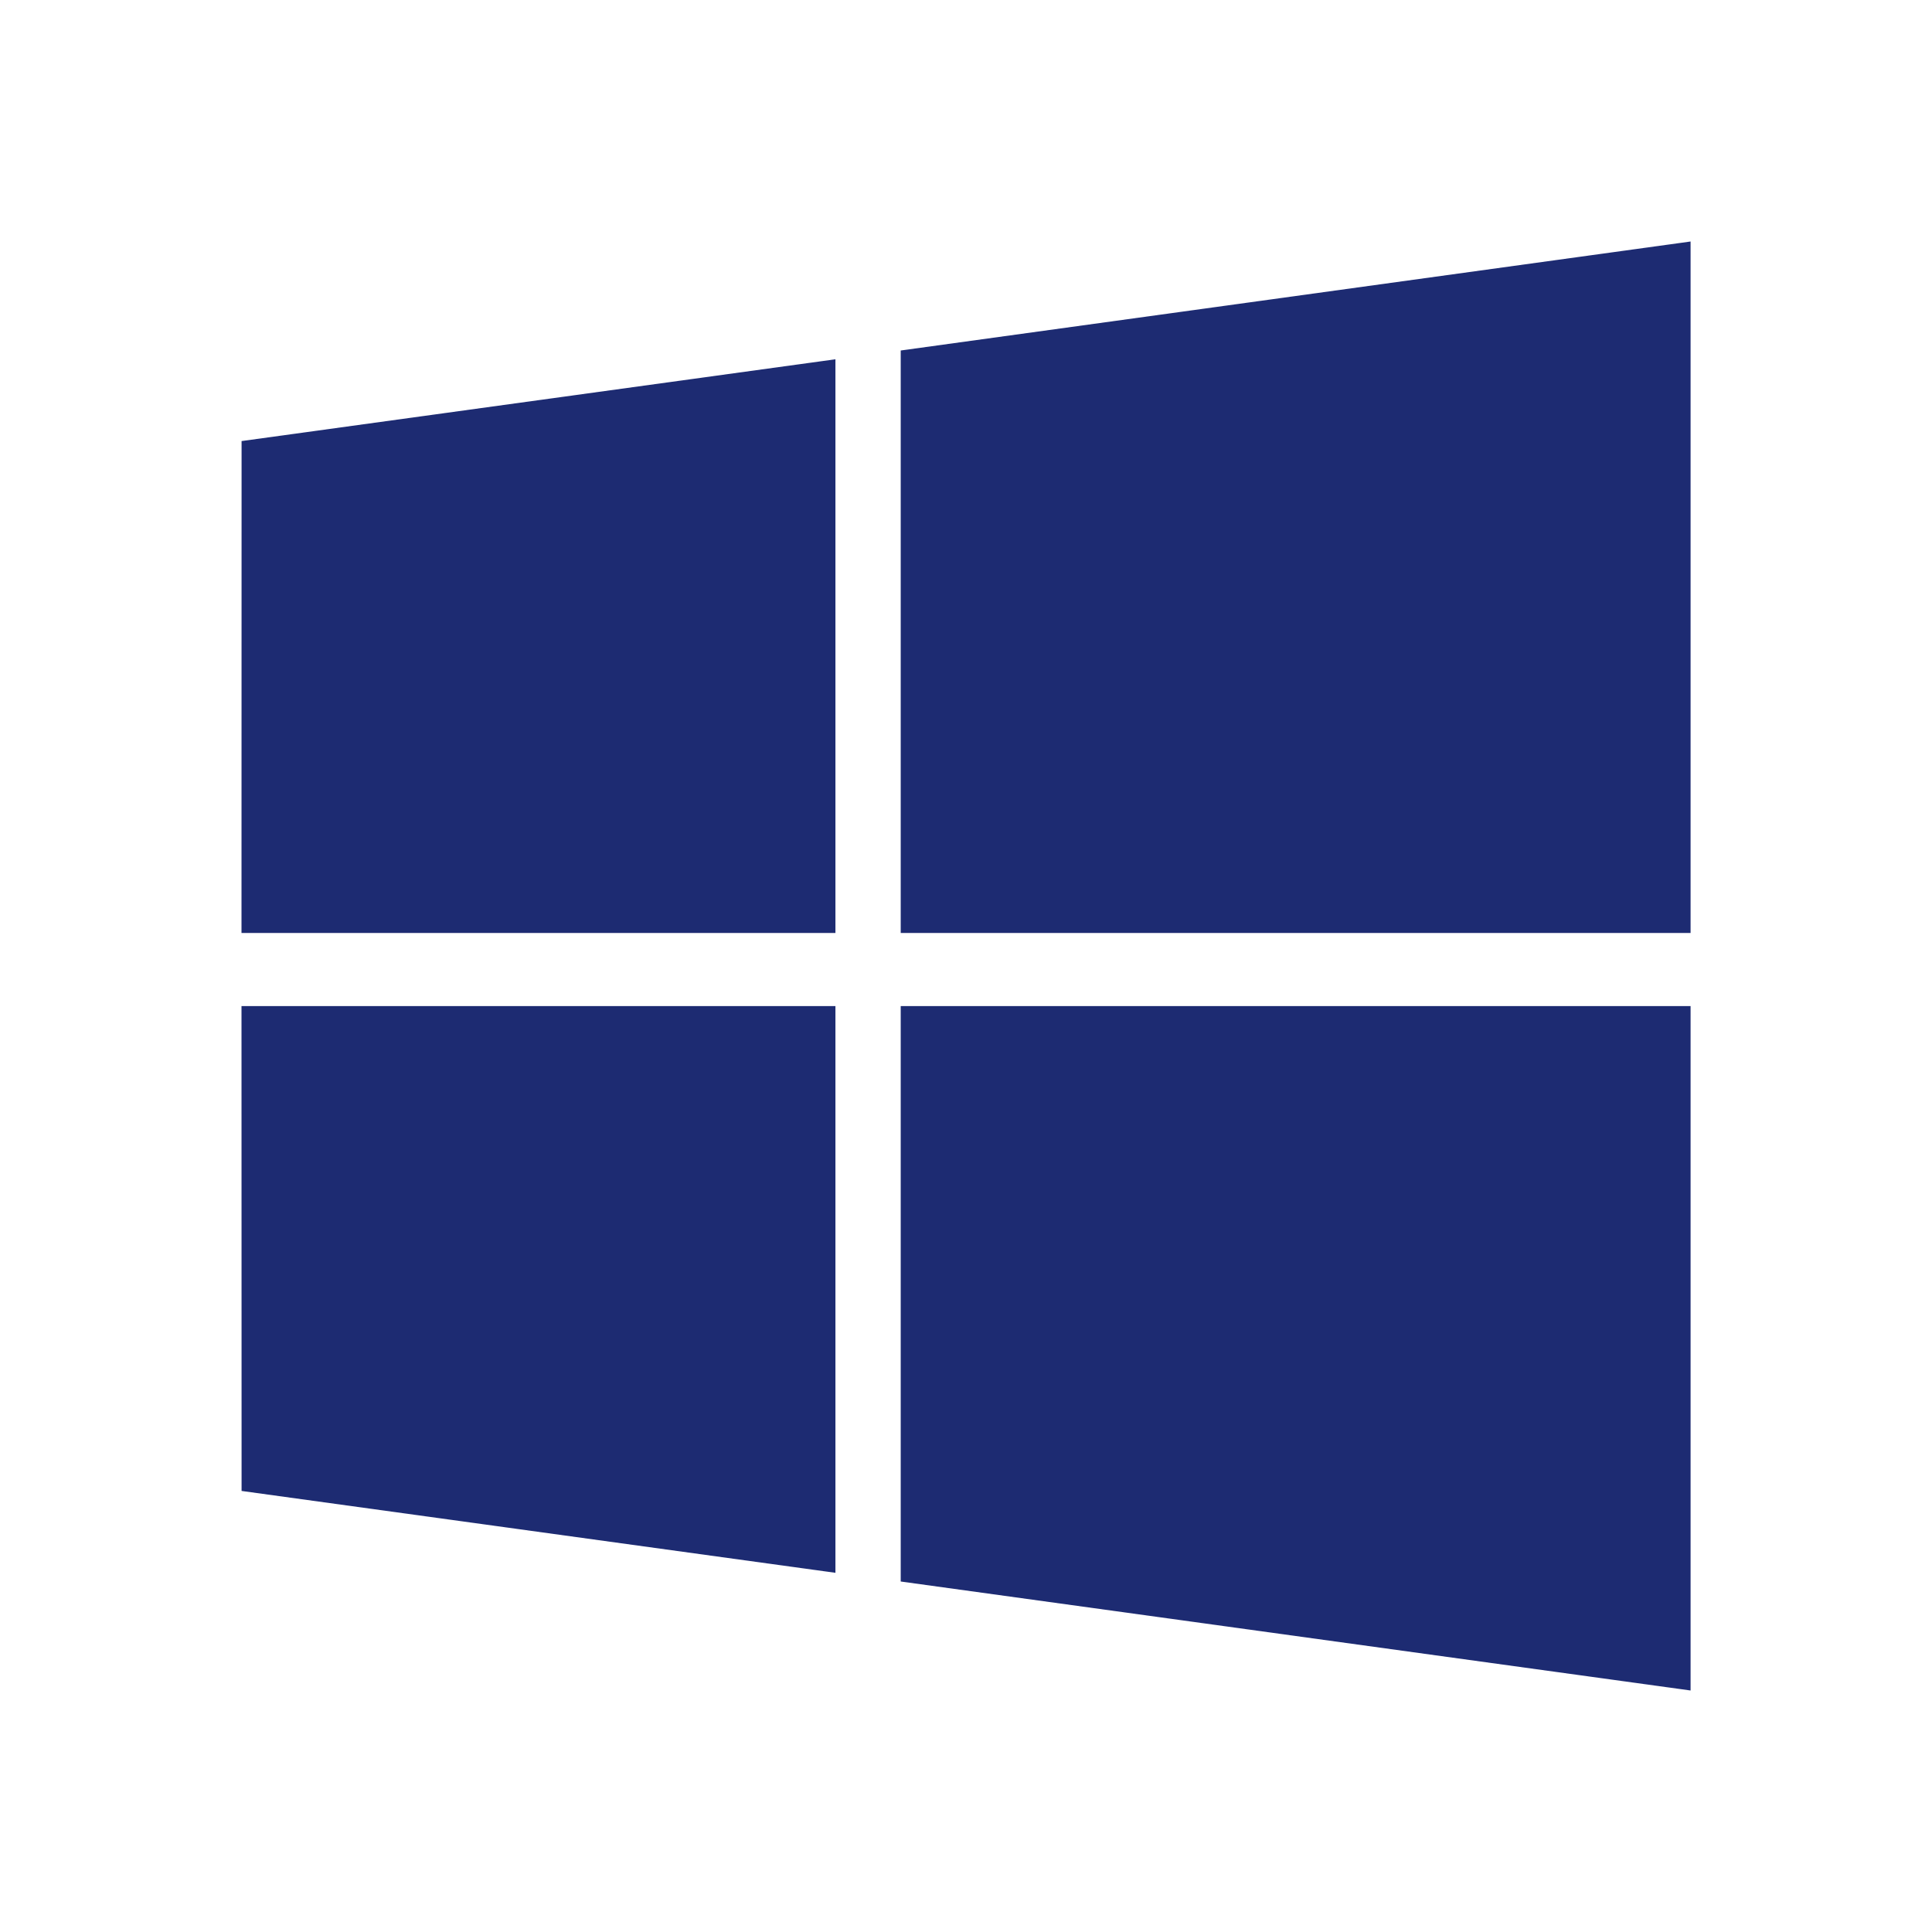 <svg xmlns="http://www.w3.org/2000/svg" width="24" height="24" viewBox="0 0 24 24">
	<path fill="#1d2b72" d="m3.001 5.479l7.377-1.016v7.127H3zm0 13.042l7.377 1.017v-7.04H3zm8.188 1.125L21.001 21v-8.502h-9.812zm0-15.292v7.236h9.812V3z" />
</svg>